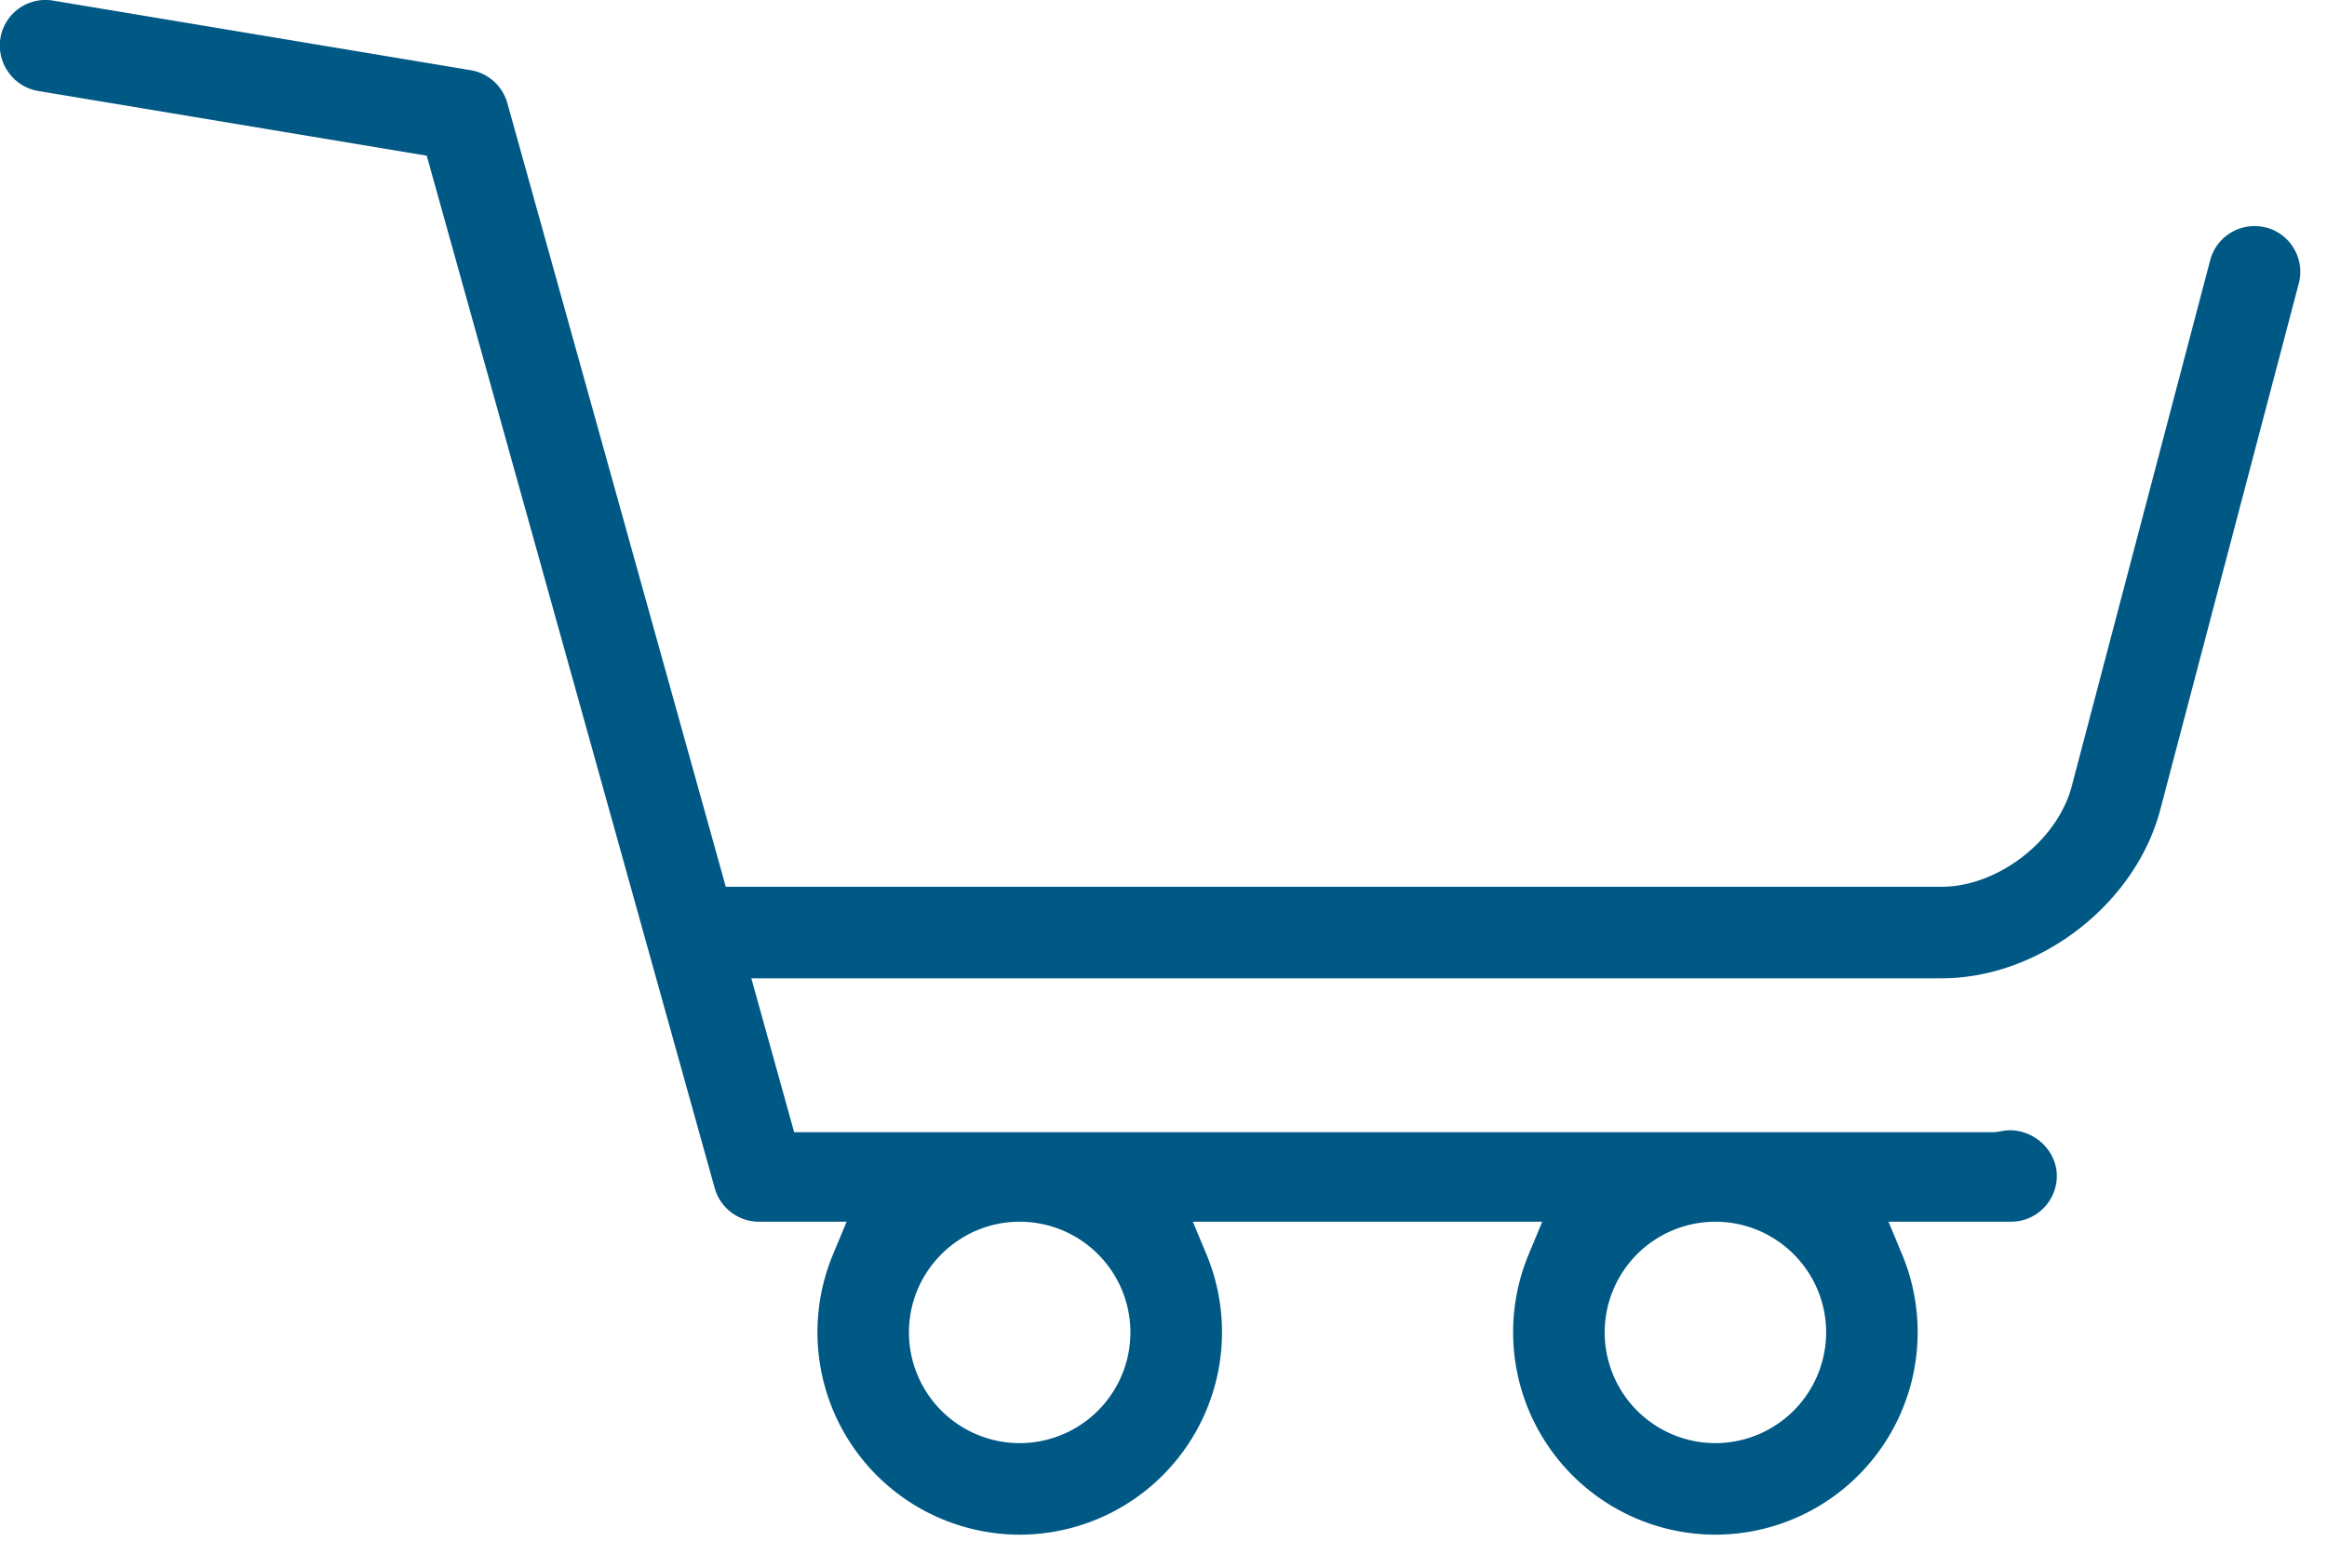 <svg width="46" height="31" xmlns="http://www.w3.org/2000/svg"><path d="M20.158 24.157a2.19 2.19 0 0 1 2.188 2.189 2.191 2.191 0 0 1-2.188 2.189 2.191 2.191 0 0 1-2.19-2.19c0-1.206.983-2.188 2.19-2.188m13.751 0c1.207 0 2.19.982 2.19 2.189a2.192 2.192 0 0 1-2.19 2.189 2.191 2.191 0 0 1-2.188-2.19 2.19 2.19 0 0 1 2.188-2.188M44.797 4.5a.906.906 0 0 0-1.106.645L40.953 15.55c-.284 1.075-1.46 1.984-2.573 1.984H14.347L10.029 2.038a.908.908 0 0 0-.723-.65L1.056.013a.902.902 0 0 0-.886 1.42.9.9 0 0 0 .587.366l7.679 1.28 5.693 20.416a.91.91 0 0 0 .872.662h1.735l-.271.651a4.003 4.003 0 0 0 3.693 5.537 4.004 4.004 0 0 0 3.693-5.538l-.271-.65h6.907l-.27.65a4.004 4.004 0 0 0 3.693 5.538 4.003 4.003 0 0 0 3.692-5.538l-.27-.65h2.421c.5 0 .906-.407.906-.905 0-.573-.573-1.012-1.124-.879l-.114.014H15.699l-.847-3.043H38.38c1.933 0 3.833-1.465 4.324-3.334l2.738-10.405a.898.898 0 0 0-.094-.686.897.897 0 0 0-.55-.42" fill="#005885" fill-rule="evenodd"/></svg>